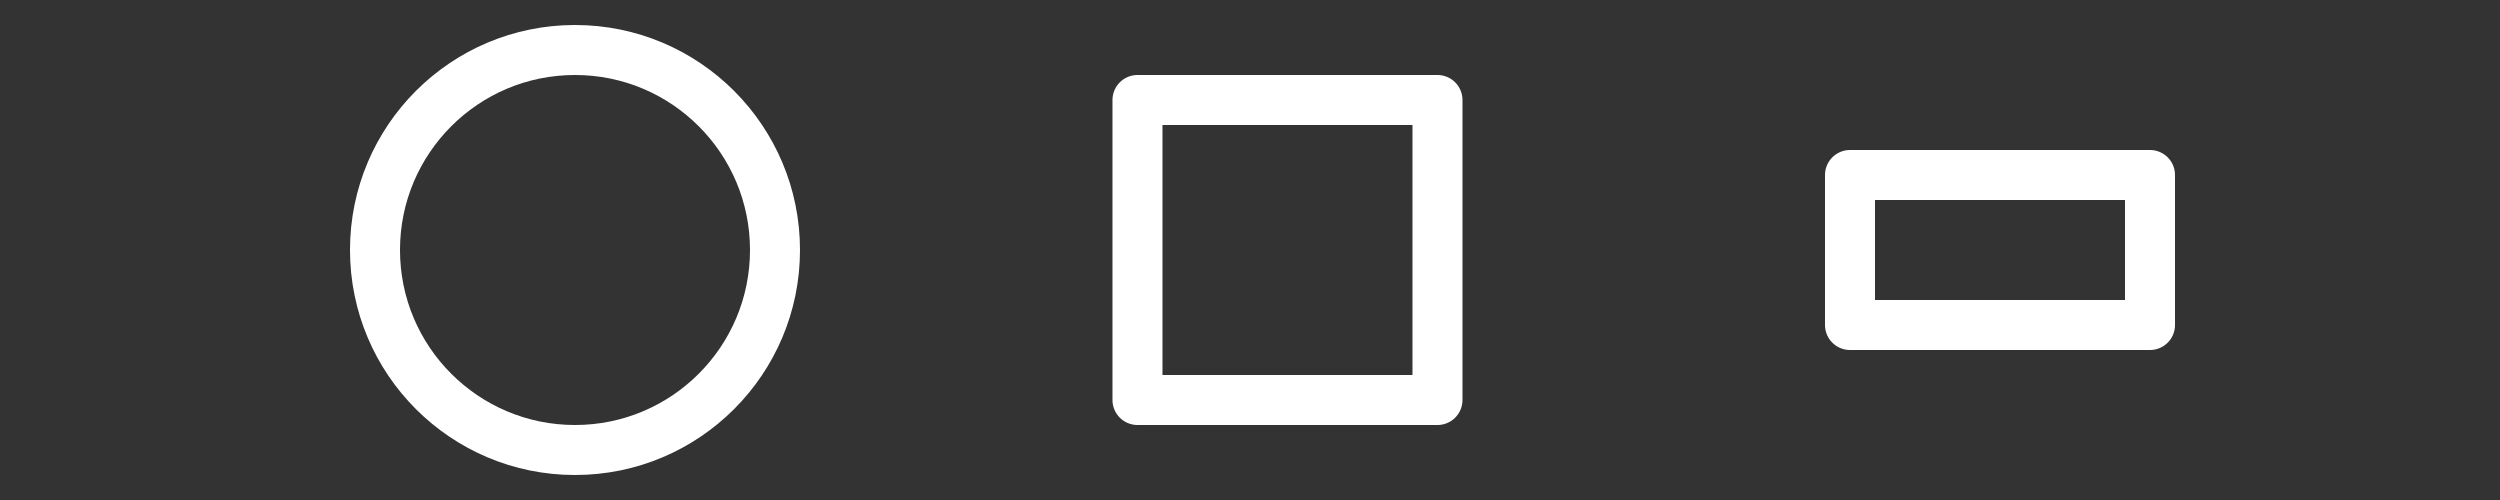 <?xml version="1.0" encoding="UTF-8" standalone="no"?>
<!-- Created with Inkscape (http://www.inkscape.org/) -->

<svg
   width="2.5in"
   height="0.5in"
   viewBox="0 0 63.5 12.7"
   version="1.1"
   id="svg5"
   inkscape:version="1.3.2 (091e20e, 2023-11-25, custom)"
   sodipodi:docname="Projectiles.svg"
   inkscape:export-filename="Projectiles.png"
   inkscape:export-xdpi="256"
   inkscape:export-ydpi="256"
   xmlns:inkscape="http://www.inkscape.org/namespaces/inkscape"
   xmlns:sodipodi="http://sodipodi.sourceforge.net/DTD/sodipodi-0.dtd"
   xmlns="http://www.w3.org/2000/svg"
   xmlns:svg="http://www.w3.org/2000/svg">
  <rect x="0" y="0" width="63.5" height="12.7" fill="#333333" stroke="none"/>
  <sodipodi:namedview
     id="namedview7"
     pagecolor="#505050"
     bordercolor="#eeeeee"
     borderopacity="1"
     inkscape:pageshadow="0"
     inkscape:pageopacity="0"
     inkscape:pagecheckerboard="0"
     inkscape:document-units="in"
     showgrid="false"
     units="in"
     inkscape:zoom="4"
     inkscape:cx="115.625"
     inkscape:cy="-1.125"
     inkscape:window-width="2560"
     inkscape:window-height="1377"
     inkscape:window-x="1912"
     inkscape:window-y="-8"
     inkscape:window-maximized="1"
     inkscape:current-layer="layer2"
     inkscape:showpageshadow="0"
     inkscape:deskcolor="#505050" />
  <defs
     id="defs2">
    <linearGradient
       id="linearGradient2363"
       inkscape:swatch="solid">
      <stop
         style="stop-color:#ff4040;stop-opacity:1;"
         offset="0"
         id="stop2361" />
    </linearGradient>
    <filter
       y="-0.147"
       height="1.294"
       inkscape:menu-tooltip="Darkens the edge with an inner blur and adds a flexible glow"
       inkscape:menu="Shadows and Glows"
       inkscape:label="Dark and Glow"
       style="color-interpolation-filters:sRGB"
       id="filter11766"
       x="-0.147"
       width="1.294">
      <feGaussianBlur
         stdDeviation="1.401"
         result="result6"
         id="feGaussianBlur11756" />
      <feComposite
         result="result8"
         in="SourceGraphic"
         operator="atop"
         in2="result6"
         id="feComposite11758" />
      <feComposite
         result="result9"
         operator="over"
         in2="SourceAlpha"
         in="result8"
         id="feComposite11760" />
      <feColorMatrix
         values="1 0 0 0 0 0 1 0 0 0 0 0 1 0 0 0 0 0 1 0 "
         result="result10"
         id="feColorMatrix11762" />
      <feBlend
         in="result10"
         mode="normal"
         in2="result6"
         id="feBlend11764" />
    </filter>
    <filter
       y="-0.158"
       height="1.316"
       inkscape:menu-tooltip="Darkens the edge with an inner blur and adds a flexible glow"
       inkscape:menu="Shadows and Glows"
       inkscape:label="Dark and Glow"
       style="color-interpolation-filters:sRGB"
       id="filter12654"
       x="-0.137"
       width="1.274">
      <feGaussianBlur
         stdDeviation="1.551"
         result="result6"
         id="feGaussianBlur12644" />
      <feComposite
         result="result8"
         in="SourceGraphic"
         operator="atop"
         in2="result6"
         id="feComposite12646" />
      <feComposite
         result="result9"
         operator="over"
         in2="SourceAlpha"
         in="result8"
         id="feComposite12648" />
      <feColorMatrix
         values="1 0 0 0 0 0 1 0 0 0 0 0 1 0 0 0 0 0 1 0 "
         result="result10"
         id="feColorMatrix12650" />
      <feBlend
         in="result10"
         mode="normal"
         in2="result6"
         id="feBlend12652" />
    </filter>
    <filter
       y="-0.147"
       height="1.294"
       inkscape:menu-tooltip="Darkens the edge with an inner blur and adds a flexible glow"
       inkscape:menu="Shadows and Glows"
       inkscape:label="Dark and Glow"
       style="color-interpolation-filters:sRGB"
       id="filter13467"
       x="-0.147"
       width="1.294">
      <feGaussianBlur
         stdDeviation="1.585"
         result="result6"
         id="feGaussianBlur13457" />
      <feComposite
         result="result8"
         in="SourceGraphic"
         operator="atop"
         in2="result6"
         id="feComposite13459" />
      <feComposite
         result="result9"
         operator="over"
         in2="SourceAlpha"
         in="result8"
         id="feComposite13461" />
      <feColorMatrix
         values="1 0 0 0 0 0 1 0 0 0 0 0 1 0 0 0 0 0 1 0 "
         result="result10"
         id="feColorMatrix13463" />
      <feBlend
         in="result10"
         mode="normal"
         in2="result6"
         id="feBlend13465" />
    </filter>
    <filter
       y="-0.151"
       height="1.302"
       inkscape:menu-tooltip="Darkens the edge with an inner blur and adds a flexible glow"
       inkscape:menu="Shadows and Glows"
       inkscape:label="Dark and Glow"
       style="color-interpolation-filters:sRGB"
       id="filter13481"
       x="-0.143"
       width="1.287">
      <feGaussianBlur
         stdDeviation="1.925"
         result="result6"
         id="feGaussianBlur13471" />
      <feComposite
         result="result8"
         in="SourceGraphic"
         operator="atop"
         in2="result6"
         id="feComposite13473" />
      <feComposite
         result="result9"
         operator="over"
         in2="SourceAlpha"
         in="result8"
         id="feComposite13475" />
      <feColorMatrix
         values="1 0 0 0 0 0 1 0 0 0 0 0 1 0 0 0 0 0 1 0 "
         result="result10"
         id="feColorMatrix13477" />
      <feBlend
         in="result10"
         mode="normal"
         in2="result6"
         id="feBlend13479" />
    </filter>
    <filter
       y="-0.137"
       height="1.274"
       inkscape:menu-tooltip="Darkens the edge with an inner blur and adds a flexible glow"
       inkscape:menu="Shadows and Glows"
       inkscape:label="Dark and Glow"
       style="color-interpolation-filters:sRGB"
       id="filter13495"
       x="-0.158"
       width="1.317">
      <feGaussianBlur
         stdDeviation="1.603"
         result="result6"
         id="feGaussianBlur13485" />
      <feComposite
         result="result8"
         in="SourceGraphic"
         operator="atop"
         in2="result6"
         id="feComposite13487" />
      <feComposite
         result="result9"
         operator="over"
         in2="SourceAlpha"
         in="result8"
         id="feComposite13489" />
      <feColorMatrix
         values="1 0 0 0 0 0 1 0 0 0 0 0 1 0 0 0 0 0 1 0 "
         result="result10"
         id="feColorMatrix13491" />
      <feBlend
         in="result10"
         mode="normal"
         in2="result6"
         id="feBlend13493" />
    </filter>
    <filter
       y="-0.158"
       height="1.317"
       inkscape:menu-tooltip="Darkens the edge with an inner blur and adds a flexible glow"
       inkscape:menu="Shadows and Glows"
       inkscape:label="Dark and Glow"
       style="color-interpolation-filters:sRGB"
       id="filter13523"
       x="-0.137"
       width="1.274">
      <feGaussianBlur
         stdDeviation="2.164"
         result="result6"
         id="feGaussianBlur13513" />
      <feComposite
         result="result8"
         in="SourceGraphic"
         operator="atop"
         in2="result6"
         id="feComposite13515" />
      <feComposite
         result="result9"
         operator="over"
         in2="SourceAlpha"
         in="result8"
         id="feComposite13517" />
      <feColorMatrix
         values="1 0 0 0 0 0 1 0 0 0 0 0 1 0 0 0 0 0 1 0 "
         result="result10"
         id="feColorMatrix13519" />
      <feBlend
         in="result10"
         mode="normal"
         in2="result6"
         id="feBlend13521" />
    </filter>
    <filter
       y="-0.137"
       height="1.274"
       inkscape:menu-tooltip="Darkens the edge with an inner blur and adds a flexible glow"
       inkscape:menu="Shadows and Glows"
       inkscape:label="Dark and Glow"
       style="color-interpolation-filters:sRGB"
       id="filter13539"
       x="-0.158"
       width="1.317">
      <feGaussianBlur
         stdDeviation="1.848"
         result="result6"
         id="feGaussianBlur13529" />
      <feComposite
         result="result8"
         in="SourceGraphic"
         operator="atop"
         in2="result6"
         id="feComposite13531" />
      <feComposite
         result="result9"
         operator="over"
         in2="SourceAlpha"
         in="result8"
         id="feComposite13533" />
      <feColorMatrix
         values="1 0 0 0 0 0 1 0 0 0 0 0 1 0 0 0 0 0 1 0 "
         result="result10"
         id="feColorMatrix13535" />
      <feBlend
         in="result10"
         mode="normal"
         in2="result6"
         id="feBlend13537" />
    </filter>
    <filter
       y="-0.137"
       height="1.274"
       inkscape:menu-tooltip="Darkens the edge with an inner blur and adds a flexible glow"
       inkscape:menu="Shadows and Glows"
       inkscape:label="Dark and Glow"
       style="color-interpolation-filters:sRGB"
       id="filter13553"
       x="-0.158"
       width="1.317">
      <feGaussianBlur
         stdDeviation="1.375"
         result="result6"
         id="feGaussianBlur13543" />
      <feComposite
         result="result8"
         in="SourceGraphic"
         operator="atop"
         in2="result6"
         id="feComposite13545" />
      <feComposite
         result="result9"
         operator="over"
         in2="SourceAlpha"
         in="result8"
         id="feComposite13547" />
      <feColorMatrix
         values="1 0 0 0 0 0 1 0 0 0 0 0 1 0 0 0 0 0 1 0 "
         result="result10"
         id="feColorMatrix13549" />
      <feBlend
         in="result10"
         mode="normal"
         in2="result6"
         id="feBlend13551" />
    </filter>
    <filter
       y="-0.149"
       height="1.298"
       inkscape:menu-tooltip="Darkens the edge with an inner blur and adds a flexible glow"
       inkscape:menu="Shadows and Glows"
       inkscape:label="Dark and Glow"
       style="color-interpolation-filters:sRGB"
       id="filter13567"
       x="-0.145"
       width="1.29">
      <feGaussianBlur
         stdDeviation="1.539"
         result="result6"
         id="feGaussianBlur13557" />
      <feComposite
         result="result8"
         in="SourceGraphic"
         operator="atop"
         in2="result6"
         id="feComposite13559" />
      <feComposite
         result="result9"
         operator="over"
         in2="SourceAlpha"
         in="result8"
         id="feComposite13561" />
      <feColorMatrix
         values="1 0 0 0 0 0 1 0 0 0 0 0 1 0 0 0 0 0 1 0 "
         result="result10"
         id="feColorMatrix13563" />
      <feBlend
         in="result10"
         mode="normal"
         in2="result6"
         id="feBlend13565" />
    </filter>
    <filter
       y="-0.147"
       height="1.294"
       inkscape:menu-tooltip="Darkens the edge with an inner blur and adds a flexible glow"
       inkscape:menu="Shadows and Glows"
       inkscape:label="Dark and Glow"
       style="color-interpolation-filters:sRGB"
       id="filter13648"
       x="-0.147"
       width="1.294">
      <feGaussianBlur
         stdDeviation="1.852"
         result="result6"
         id="feGaussianBlur13638" />
      <feComposite
         result="result8"
         in="SourceGraphic"
         operator="atop"
         in2="result6"
         id="feComposite13640" />
      <feComposite
         result="result9"
         operator="over"
         in2="SourceAlpha"
         in="result8"
         id="feComposite13642" />
      <feColorMatrix
         values="1 0 0 0 0 0 1 0 0 0 0 0 1 0 0 0 0 0 1 0 "
         result="result10"
         id="feColorMatrix13644" />
      <feBlend
         in="result10"
         mode="normal"
         in2="result6"
         id="feBlend13646" />
    </filter>
    <filter
       y="-0.148"
       height="1.296"
       inkscape:menu-tooltip="Darkens the edge with an inner blur and adds a flexible glow"
       inkscape:menu="Shadows and Glows"
       inkscape:label="Dark and Glow"
       style="color-interpolation-filters:sRGB"
       id="filter13662"
       x="-0.146"
       width="1.292">
      <feGaussianBlur
         stdDeviation="1.062"
         result="result6"
         id="feGaussianBlur13652" />
      <feComposite
         result="result8"
         in="SourceGraphic"
         operator="atop"
         in2="result6"
         id="feComposite13654" />
      <feComposite
         result="result9"
         operator="over"
         in2="SourceAlpha"
         in="result8"
         id="feComposite13656" />
      <feColorMatrix
         values="1 0 0 0 0 0 1 0 0 0 0 0 1 0 0 0 0 0 1 0 "
         result="result10"
         id="feColorMatrix13658" />
      <feBlend
         in="result10"
         mode="normal"
         in2="result6"
         id="feBlend13660" />
    </filter>
    <filter
       y="-0.143"
       height="1.287"
       inkscape:menu-tooltip="Darkens the edge with an inner blur and adds a flexible glow"
       inkscape:menu="Shadows and Glows"
       inkscape:label="Dark and Glow"
       style="color-interpolation-filters:sRGB"
       id="filter13728"
       x="-0.151"
       width="1.302">
      <feGaussianBlur
         stdDeviation="1.455"
         result="result6"
         id="feGaussianBlur13718" />
      <feComposite
         result="result8"
         in="SourceGraphic"
         operator="atop"
         in2="result6"
         id="feComposite13720" />
      <feComposite
         result="result9"
         operator="over"
         in2="SourceAlpha"
         in="result8"
         id="feComposite13722" />
      <feColorMatrix
         values="1 0 0 0 0 0 1 0 0 0 0 0 1 0 0 0 0 0 1 0 "
         result="result10"
         id="feColorMatrix13724" />
      <feBlend
         in="result10"
         mode="normal"
         in2="result6"
         id="feBlend13726" />
    </filter>
    <filter
       y="-0.151"
       height="1.301"
       inkscape:menu-tooltip="Darkens the edge with an inner blur and adds a flexible glow"
       inkscape:menu="Shadows and Glows"
       inkscape:label="Dark and Glow"
       style="color-interpolation-filters:sRGB"
       id="filter13742"
       x="-0.144"
       width="1.287">
      <feGaussianBlur
         stdDeviation="1.416"
         result="result6"
         id="feGaussianBlur13732" />
      <feComposite
         result="result8"
         in="SourceGraphic"
         operator="atop"
         in2="result6"
         id="feComposite13734" />
      <feComposite
         result="result9"
         operator="over"
         in2="SourceAlpha"
         in="result8"
         id="feComposite13736" />
      <feColorMatrix
         values="1 0 0 0 0 0 1 0 0 0 0 0 1 0 0 0 0 0 1 0 "
         result="result10"
         id="feColorMatrix13738" />
      <feBlend
         in="result10"
         mode="normal"
         in2="result6"
         id="feBlend13740" />
    </filter>
    <filter
       y="-0.147"
       height="1.294"
       inkscape:menu-tooltip="Darkens the edge with an inner blur and adds a flexible glow"
       inkscape:menu="Shadows and Glows"
       inkscape:label="Dark and Glow"
       style="color-interpolation-filters:sRGB"
       id="filter13756"
       x="-0.147"
       width="1.294">
      <feGaussianBlur
         stdDeviation="1.395"
         result="result6"
         id="feGaussianBlur13746" />
      <feComposite
         result="result8"
         in="SourceGraphic"
         operator="atop"
         in2="result6"
         id="feComposite13748" />
      <feComposite
         result="result9"
         operator="over"
         in2="SourceAlpha"
         in="result8"
         id="feComposite13750" />
      <feColorMatrix
         values="1 0 0 0 0 0 1 0 0 0 0 0 1 0 0 0 0 0 1 0 "
         result="result10"
         id="feColorMatrix13752" />
      <feBlend
         in="result10"
         mode="normal"
         in2="result6"
         id="feBlend13754" />
    </filter>
    <filter
       y="-0.147"
       height="1.294"
       inkscape:menu-tooltip="Darkens the edge with an inner blur and adds a flexible glow"
       inkscape:menu="Shadows and Glows"
       inkscape:label="Dark and Glow"
       style="color-interpolation-filters:sRGB"
       id="filter13872"
       x="-0.147"
       width="1.294">
      <feGaussianBlur
         stdDeviation="1.138"
         result="result6"
         id="feGaussianBlur13862" />
      <feComposite
         result="result8"
         in="SourceGraphic"
         operator="atop"
         in2="result6"
         id="feComposite13864" />
      <feComposite
         result="result9"
         operator="over"
         in2="SourceAlpha"
         in="result8"
         id="feComposite13866" />
      <feColorMatrix
         values="1 0 0 0 0 0 1 0 0 0 0 0 1 0 0 0 0 0 1 0 "
         result="result10"
         id="feColorMatrix13868" />
      <feBlend
         in="result10"
         mode="normal"
         in2="result6"
         id="feBlend13870" />
    </filter>
    <filter
       y="-0.563"
       height="2.126"
       inkscape:menu-tooltip="Darkens the edge with an inner blur and adds a flexible glow"
       inkscape:menu="Shadows and Glows"
       inkscape:label="Dark and Glow"
       style="color-interpolation-filters:sRGB"
       id="filter2"
       x="-0.193"
       width="1.386">
      <feGaussianBlur
         stdDeviation="0.51"
         result="result6"
         id="feGaussianBlur1" />
      <feComposite
         result="result8"
         in="SourceGraphic"
         operator="atop"
         in2="result6"
         id="feComposite1" />
      <feComposite
         result="result9"
         operator="over"
         in2="SourceAlpha"
         in="result8"
         id="feComposite2" />
      <feColorMatrix
         values="1 0 0 0 0 0 1 0 0 0 0 0 1 0 0 0 0 0 1 0 "
         result="result10"
         id="feColorMatrix2" />
      <feBlend
         in="result10"
         mode="normal"
         in2="result6"
         id="feBlend2" />
    </filter>
  </defs>
  <g
     inkscape:label="Layer 1"
     inkscape:groupmode="layer"
     id="layer1" />
  <g
     inkscape:groupmode="layer"
     id="layer2"
     inkscape:label="Layer 2">
    <circle
       style="fill:none;stroke:#ffffff;stroke-width:1.27;stroke-linecap:round;stroke-linejoin:round;stroke-dasharray:none;stroke-dashoffset:76.8;stroke-opacity:1"
       id="path1"
       cx="14.605"
       cy="6.35"
       r="5.08" />
    <rect
       style="fill:none;stroke:#ffffff;stroke-width:1.27;stroke-linecap:round;stroke-linejoin:round;stroke-dasharray:none;stroke-dashoffset:76.8;stroke-opacity:1"
       id="rect2"
       width="7.62"
       height="7.62"
       x="28.892"
       y="2.54" />
    <rect
       style="fill:none;stroke:#ffffff;stroke-width:1.27;stroke-linecap:round;stroke-linejoin:round;stroke-dasharray:none;stroke-dashoffset:76.8;stroke-opacity:1"
       id="rect3"
       width="7.62"
       height="3.81"
       x="46.99"
       y="4.445" />
  </g>
</svg>
